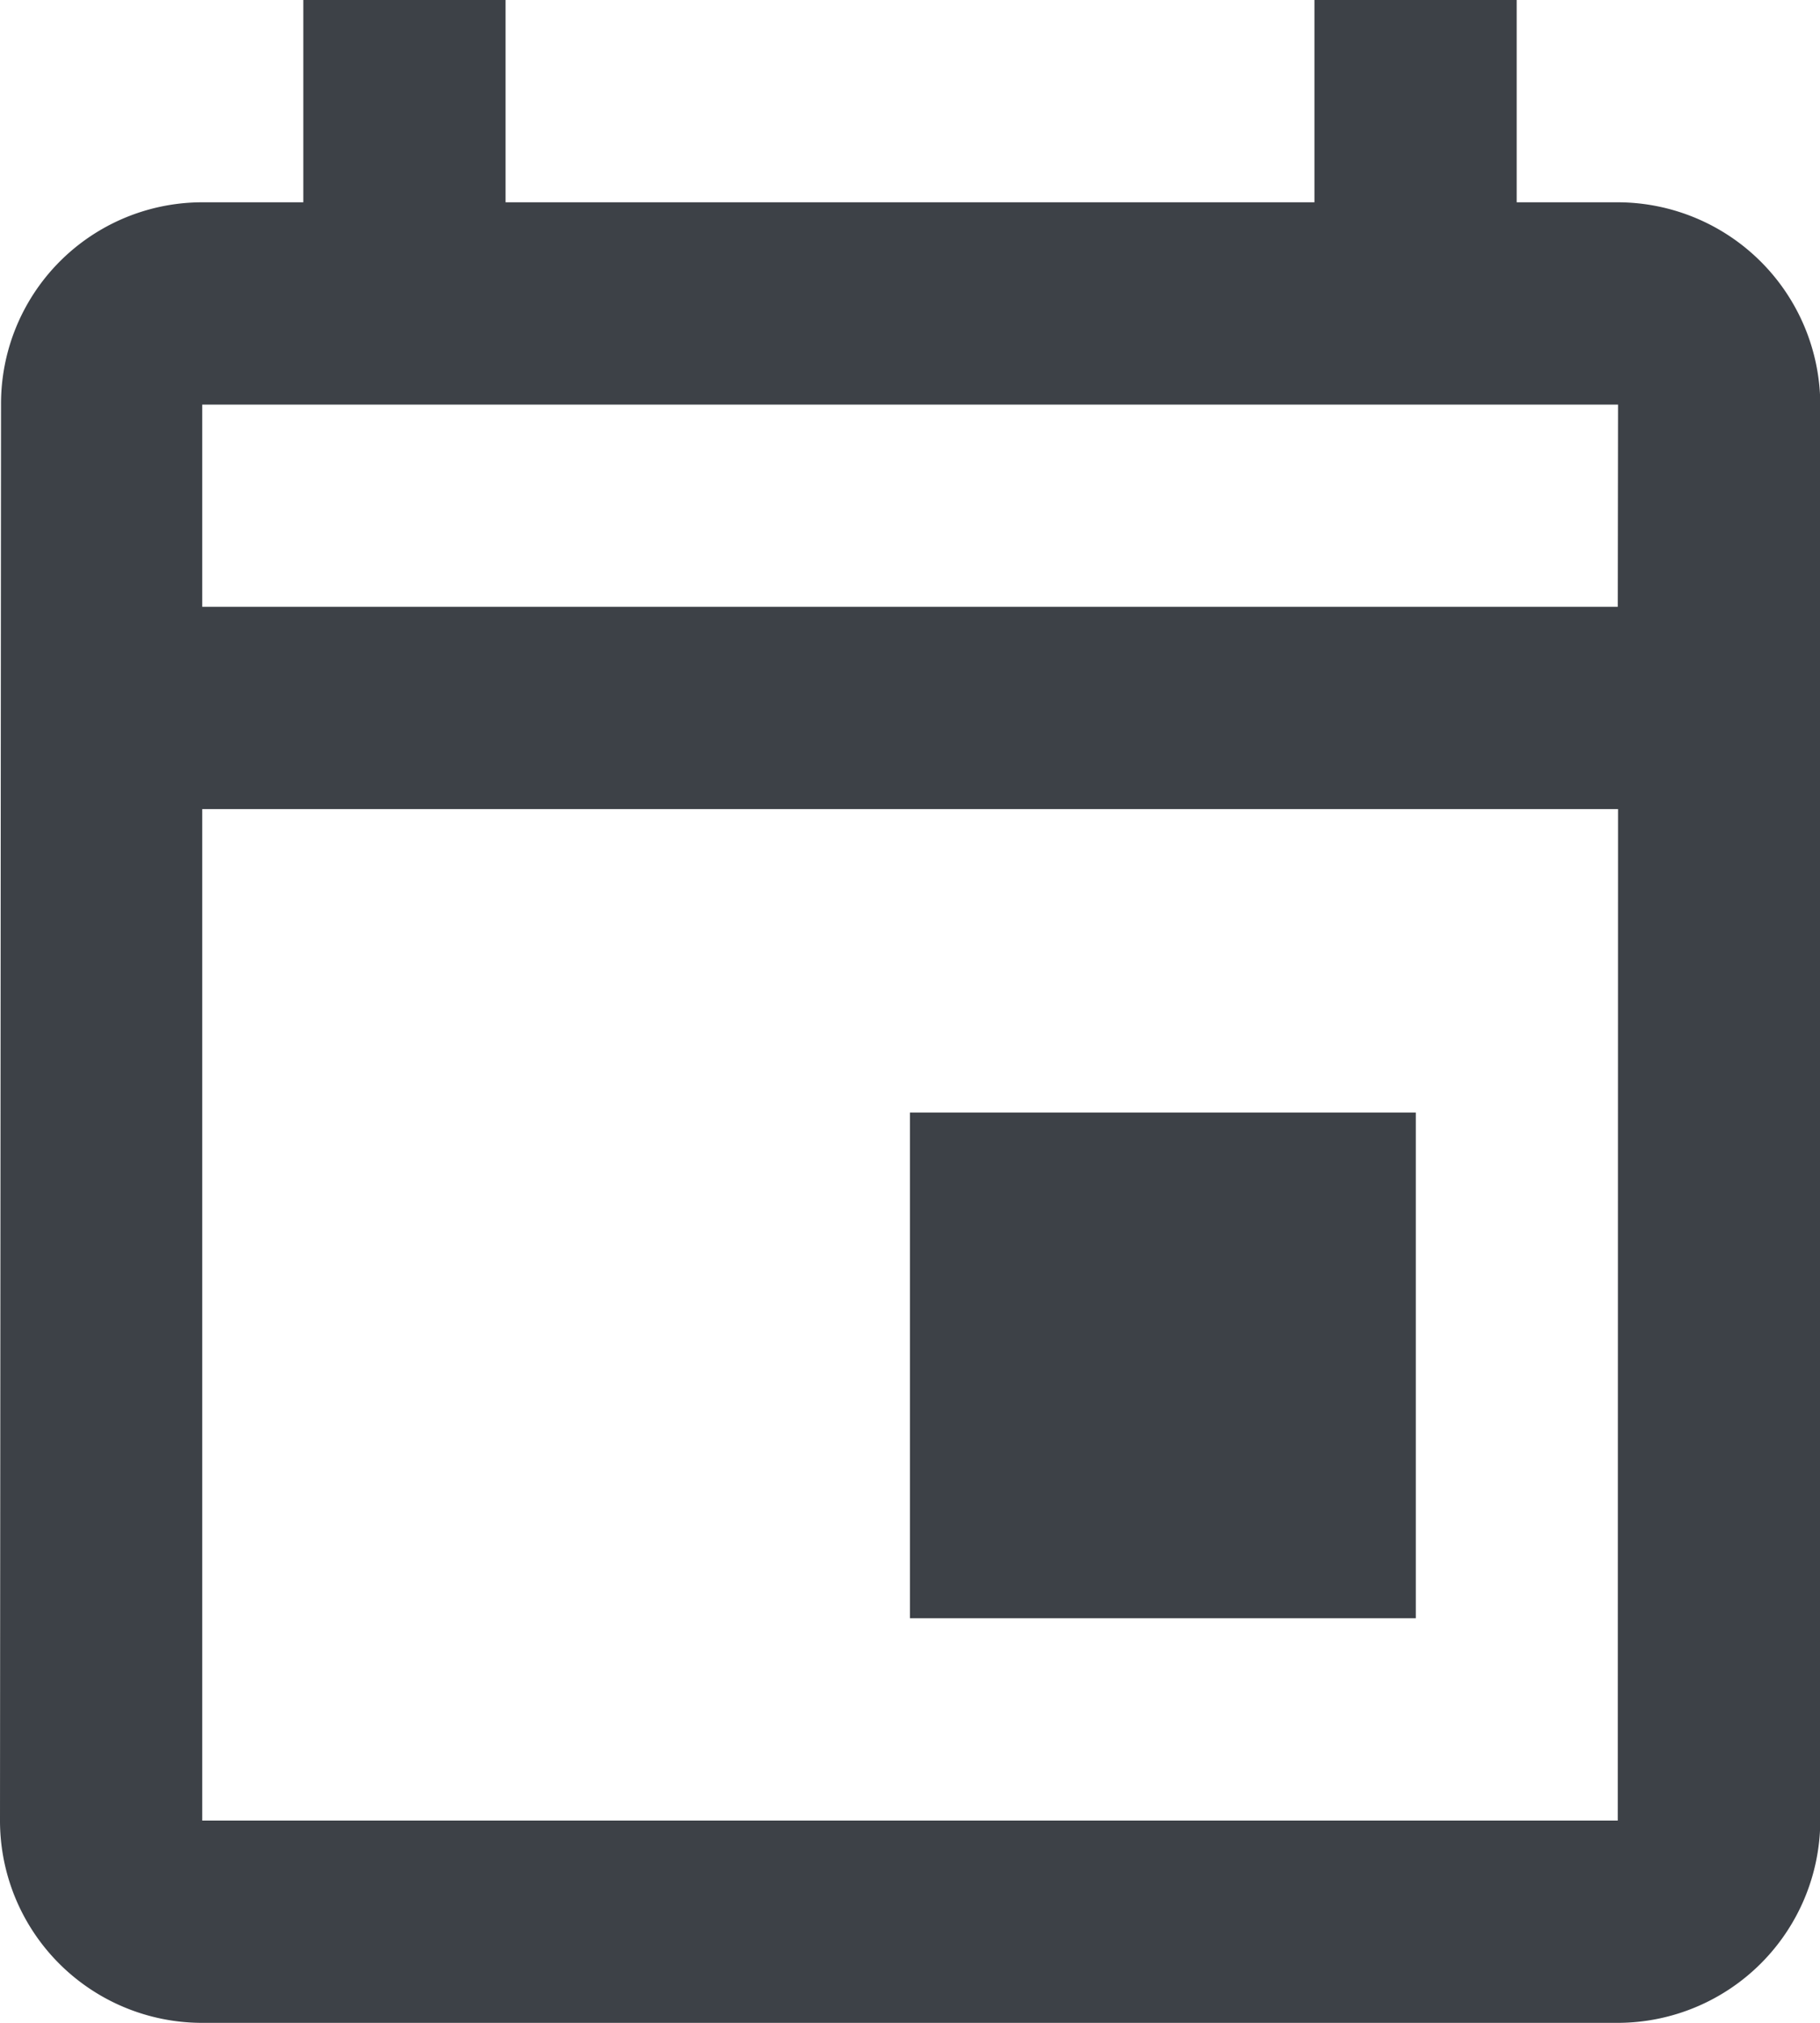 <svg xmlns="http://www.w3.org/2000/svg" width="19.411" height="21.568" viewBox="0 0 19.411 21.568"><defs><style>.a{fill:#3d4147;}</style></defs><path class="a" d="M20.254,3.157H19.176V1H17.019V3.157H8.392V1H6.235V3.157H5.157A2.147,2.147,0,0,0,3.011,5.314L3,20.411a2.156,2.156,0,0,0,2.157,2.157h15.1a2.163,2.163,0,0,0,2.157-2.157V5.314A2.163,2.163,0,0,0,20.254,3.157Zm0,17.254H5.157V9.627h15.1Zm0-12.941H5.157V5.314h15.1ZM18.1,12.862H12.705v5.392H18.1Z" transform="translate(-3 -1)"/></svg>